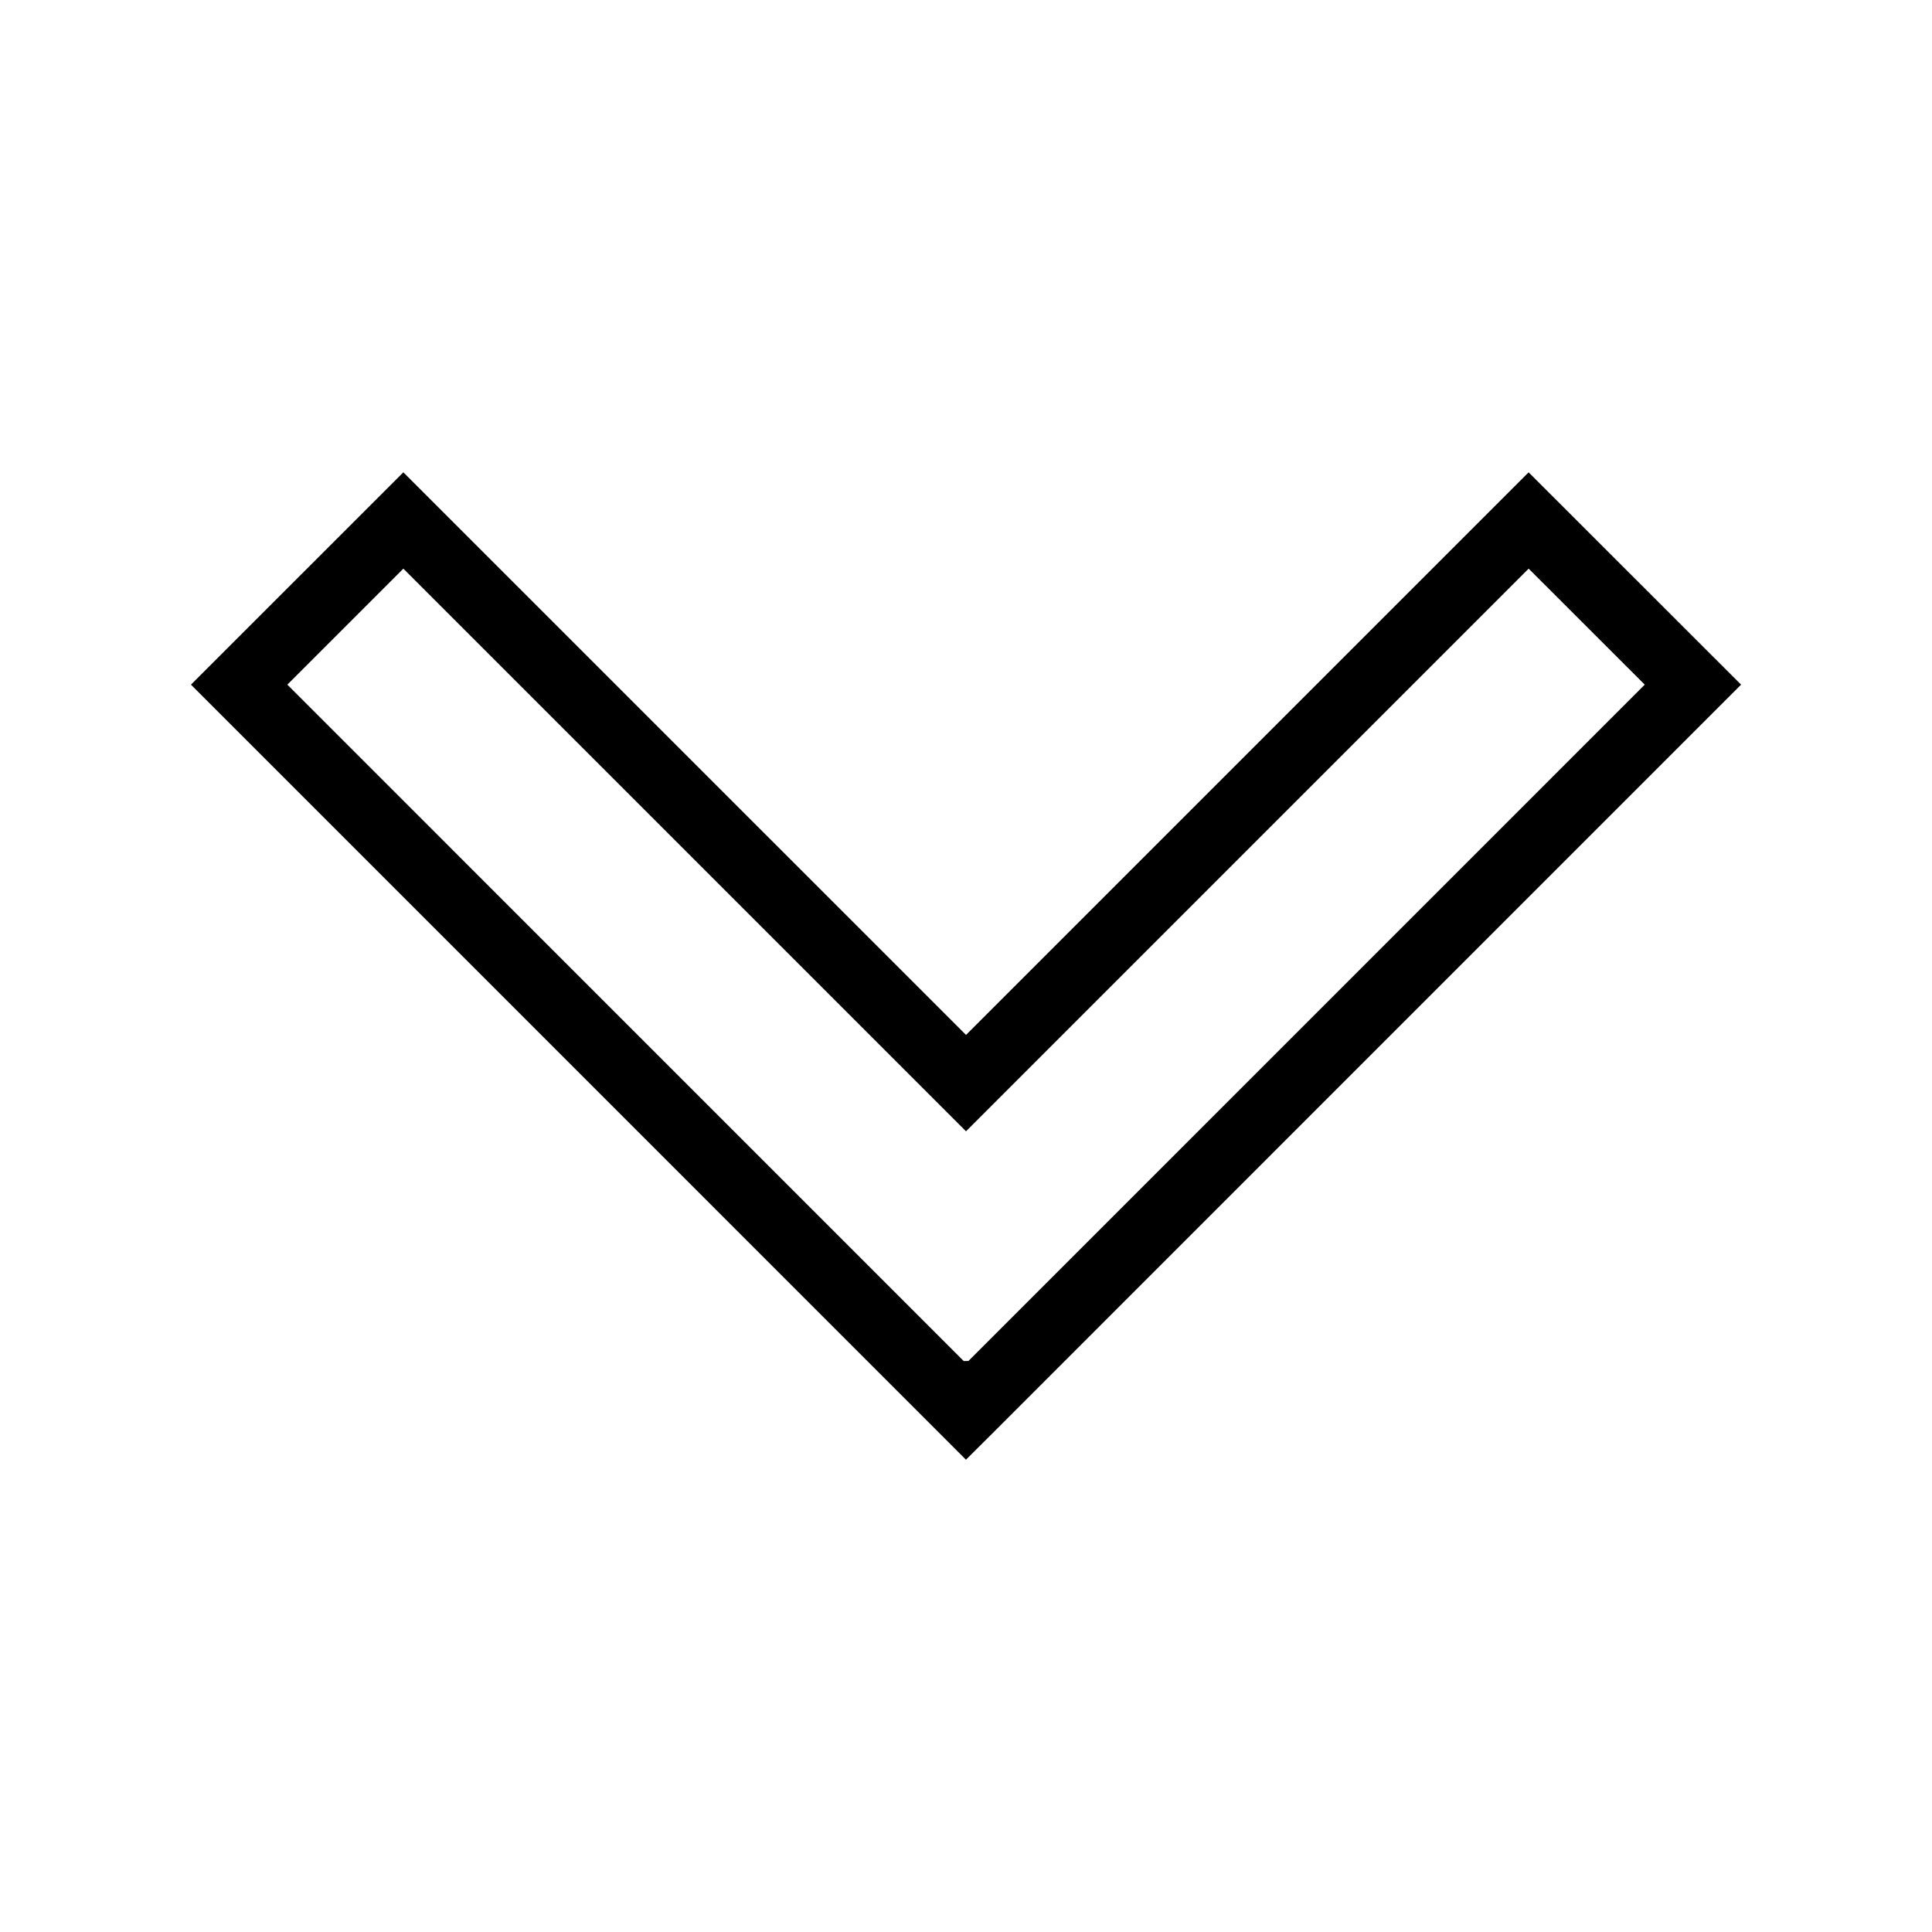 <svg id="Layer_1" enable-background="new 0 0 56.689 56.689" height="512" viewBox="0 0 56.689 56.689" width="512" xmlns="http://www.w3.org/2000/svg"><g><path d="m29.058 42.12-.715.711-.71-.711-22.03-22.031 6.232-6.23 16.51 16.508 16.508-16.508 6.234 6.23zm-.713-8.925-16.51-16.51-3.404 3.404 19.846 19.847.139-.002 19.844-19.845-3.406-3.404z"/></g></svg>
